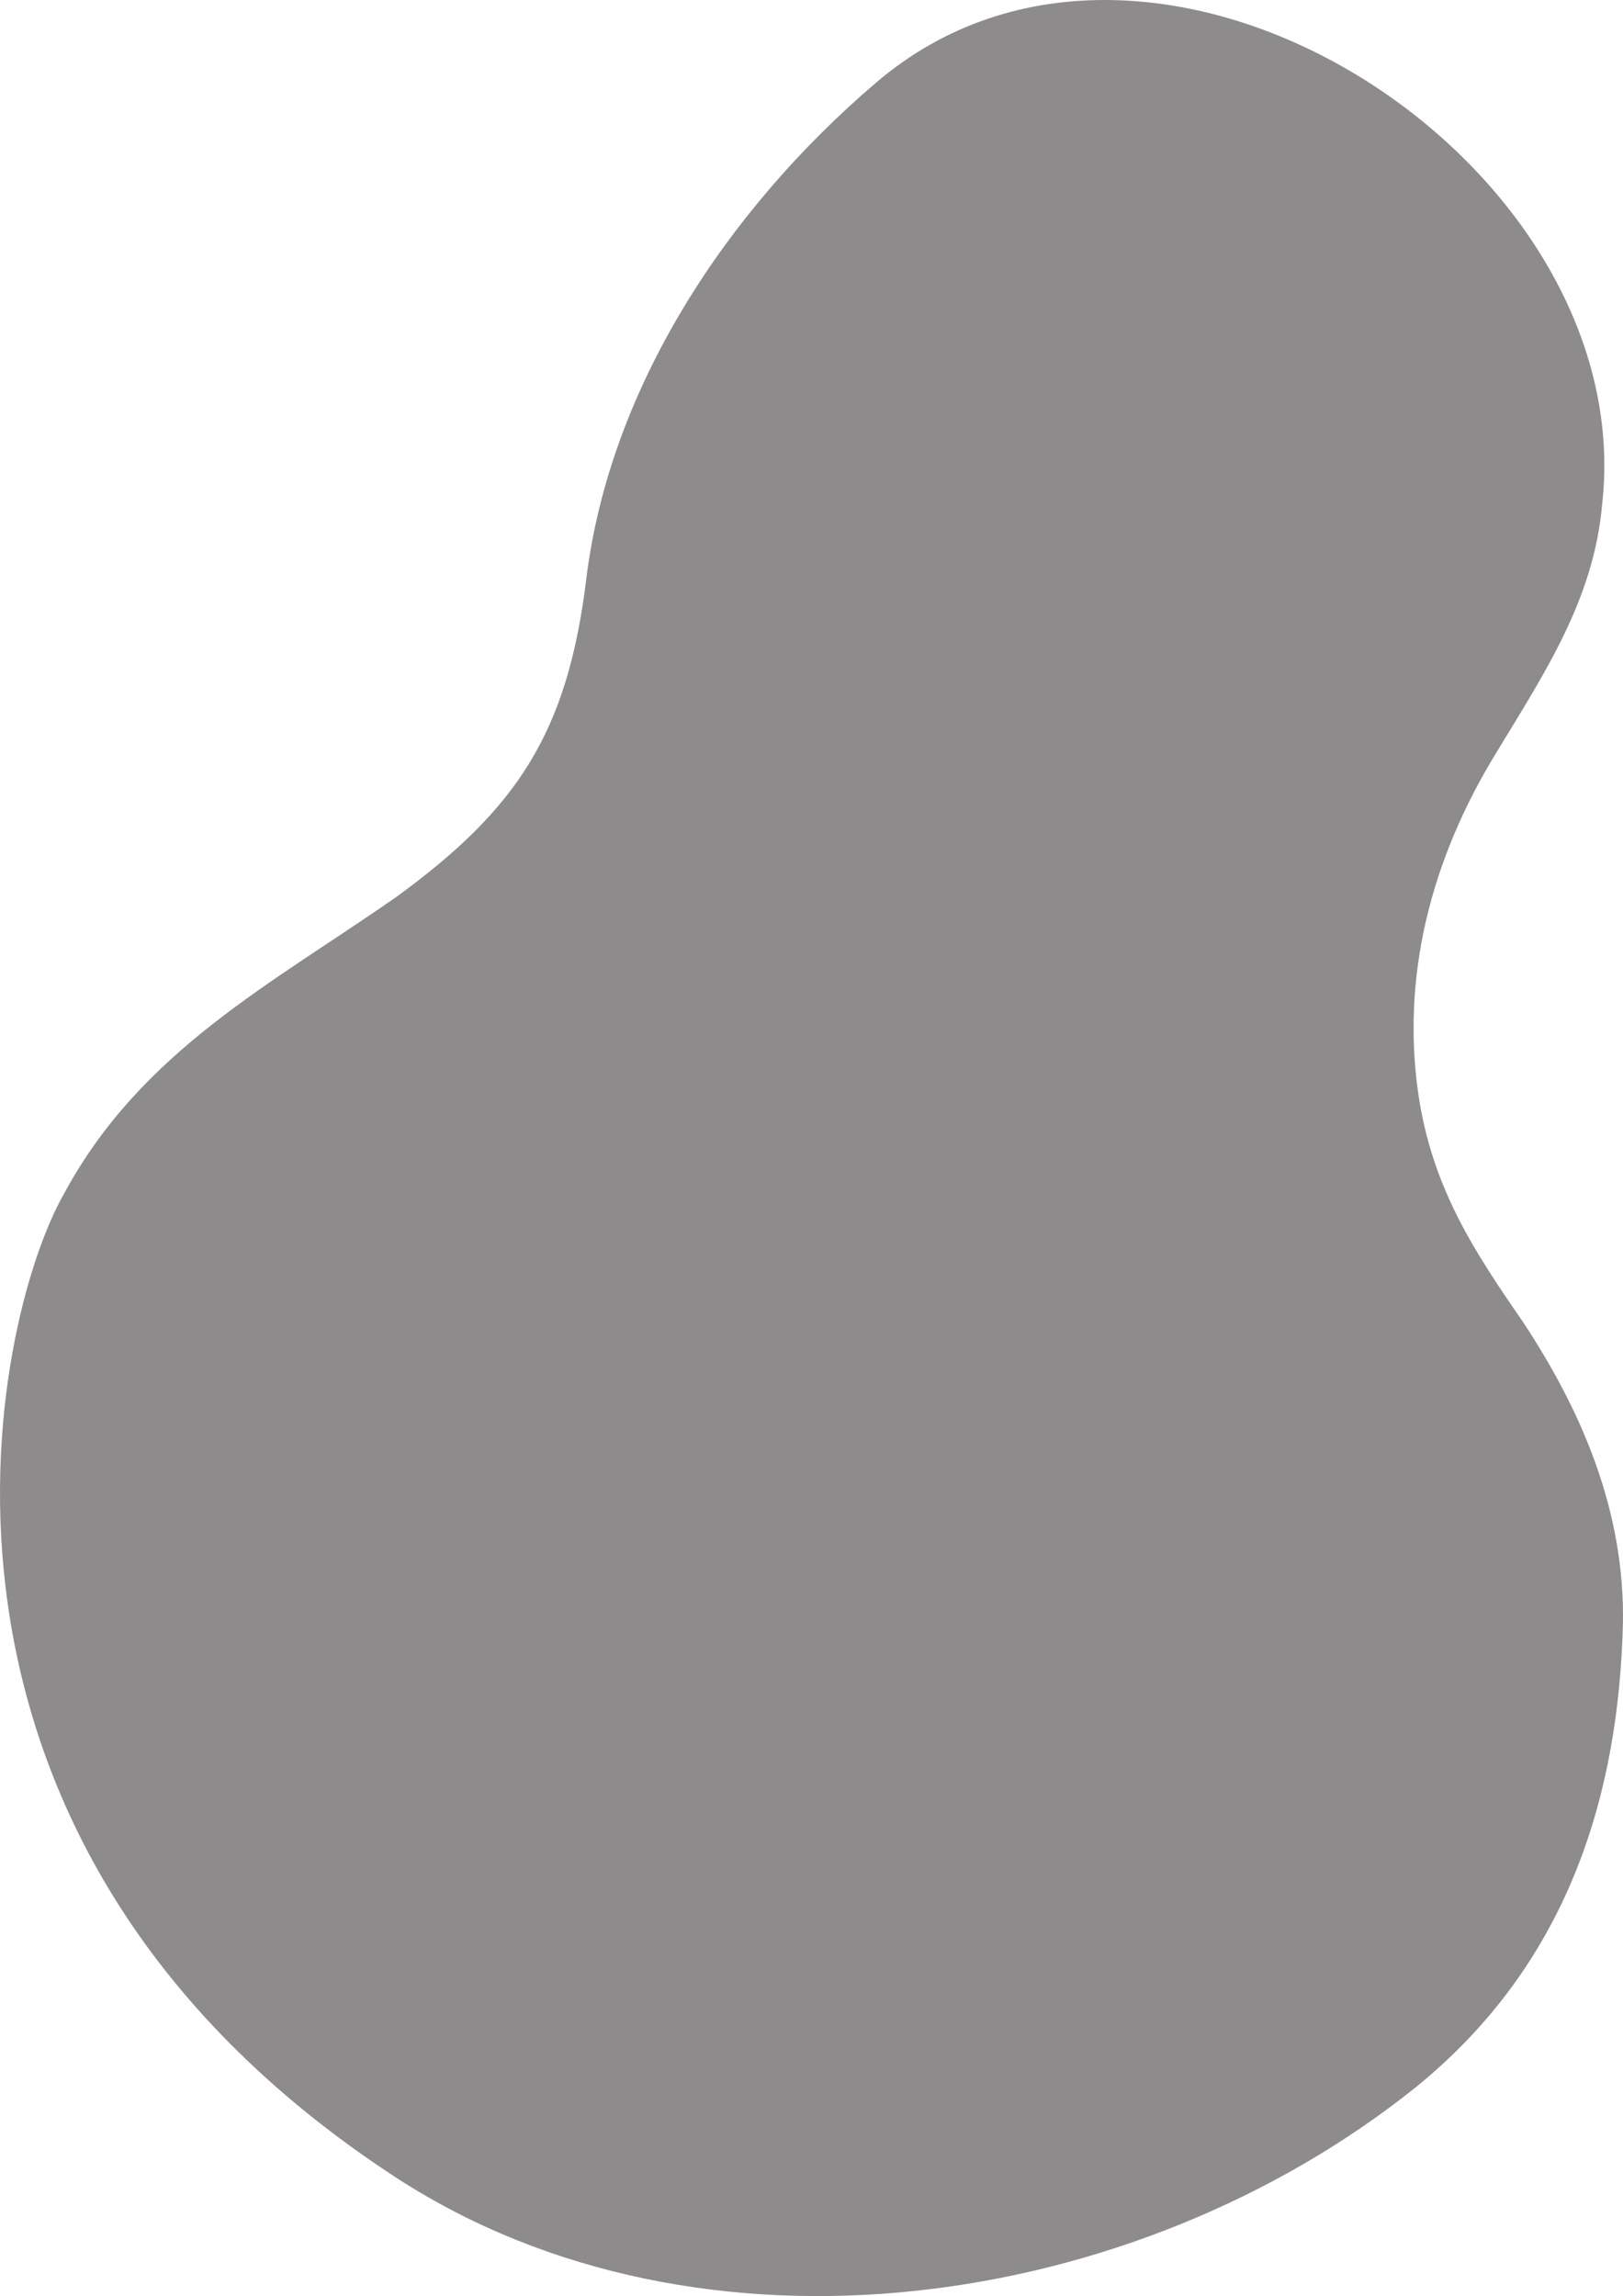 <?xml version="1.0" encoding="UTF-8"?>
<svg width="916px" height="1296px" viewBox="0 0 916 1296" version="1.1" xmlns="http://www.w3.org/2000/svg" xmlns:xlink="http://www.w3.org/1999/xlink">
    <!-- Generator: Sketch 52.4 (67378) - http://www.bohemiancoding.com/sketch -->
    <title>background</title>
    <desc>Created with Sketch.</desc>
    <g id="Page-1" stroke="none" stroke-width="1" fill="none" fill-rule="evenodd" opacity="0.516">
        <g id="background" fill="#231F20">
            <path d="M223.889,1229.36 C395.705,1340.744 640.829,1304.888 798.9,1178.245 C879.845,1112.635 911.917,1023.375 915.735,923.435 C918.79,858.588 895.117,799.844 859.227,745.678 C831.736,706.007 809.591,671.676 801.191,622.087 C789.737,551.9 808.064,484.001 844.718,424.495 C871.445,380.246 899.699,338.286 904.281,284.12 C925.663,90.342 650.757,-87.415 494.213,46.856 C410.214,118.569 343.778,219.273 330.797,327.606 C320.106,413.814 291.852,456.537 223.889,506.125 C152.871,555.714 79.563,593.097 36.036,673.965 C-4.436,744.915 -70.108,1037.871 223.889,1229.36 Z" id="forest"></path>
        </g>
    </g>
</svg>